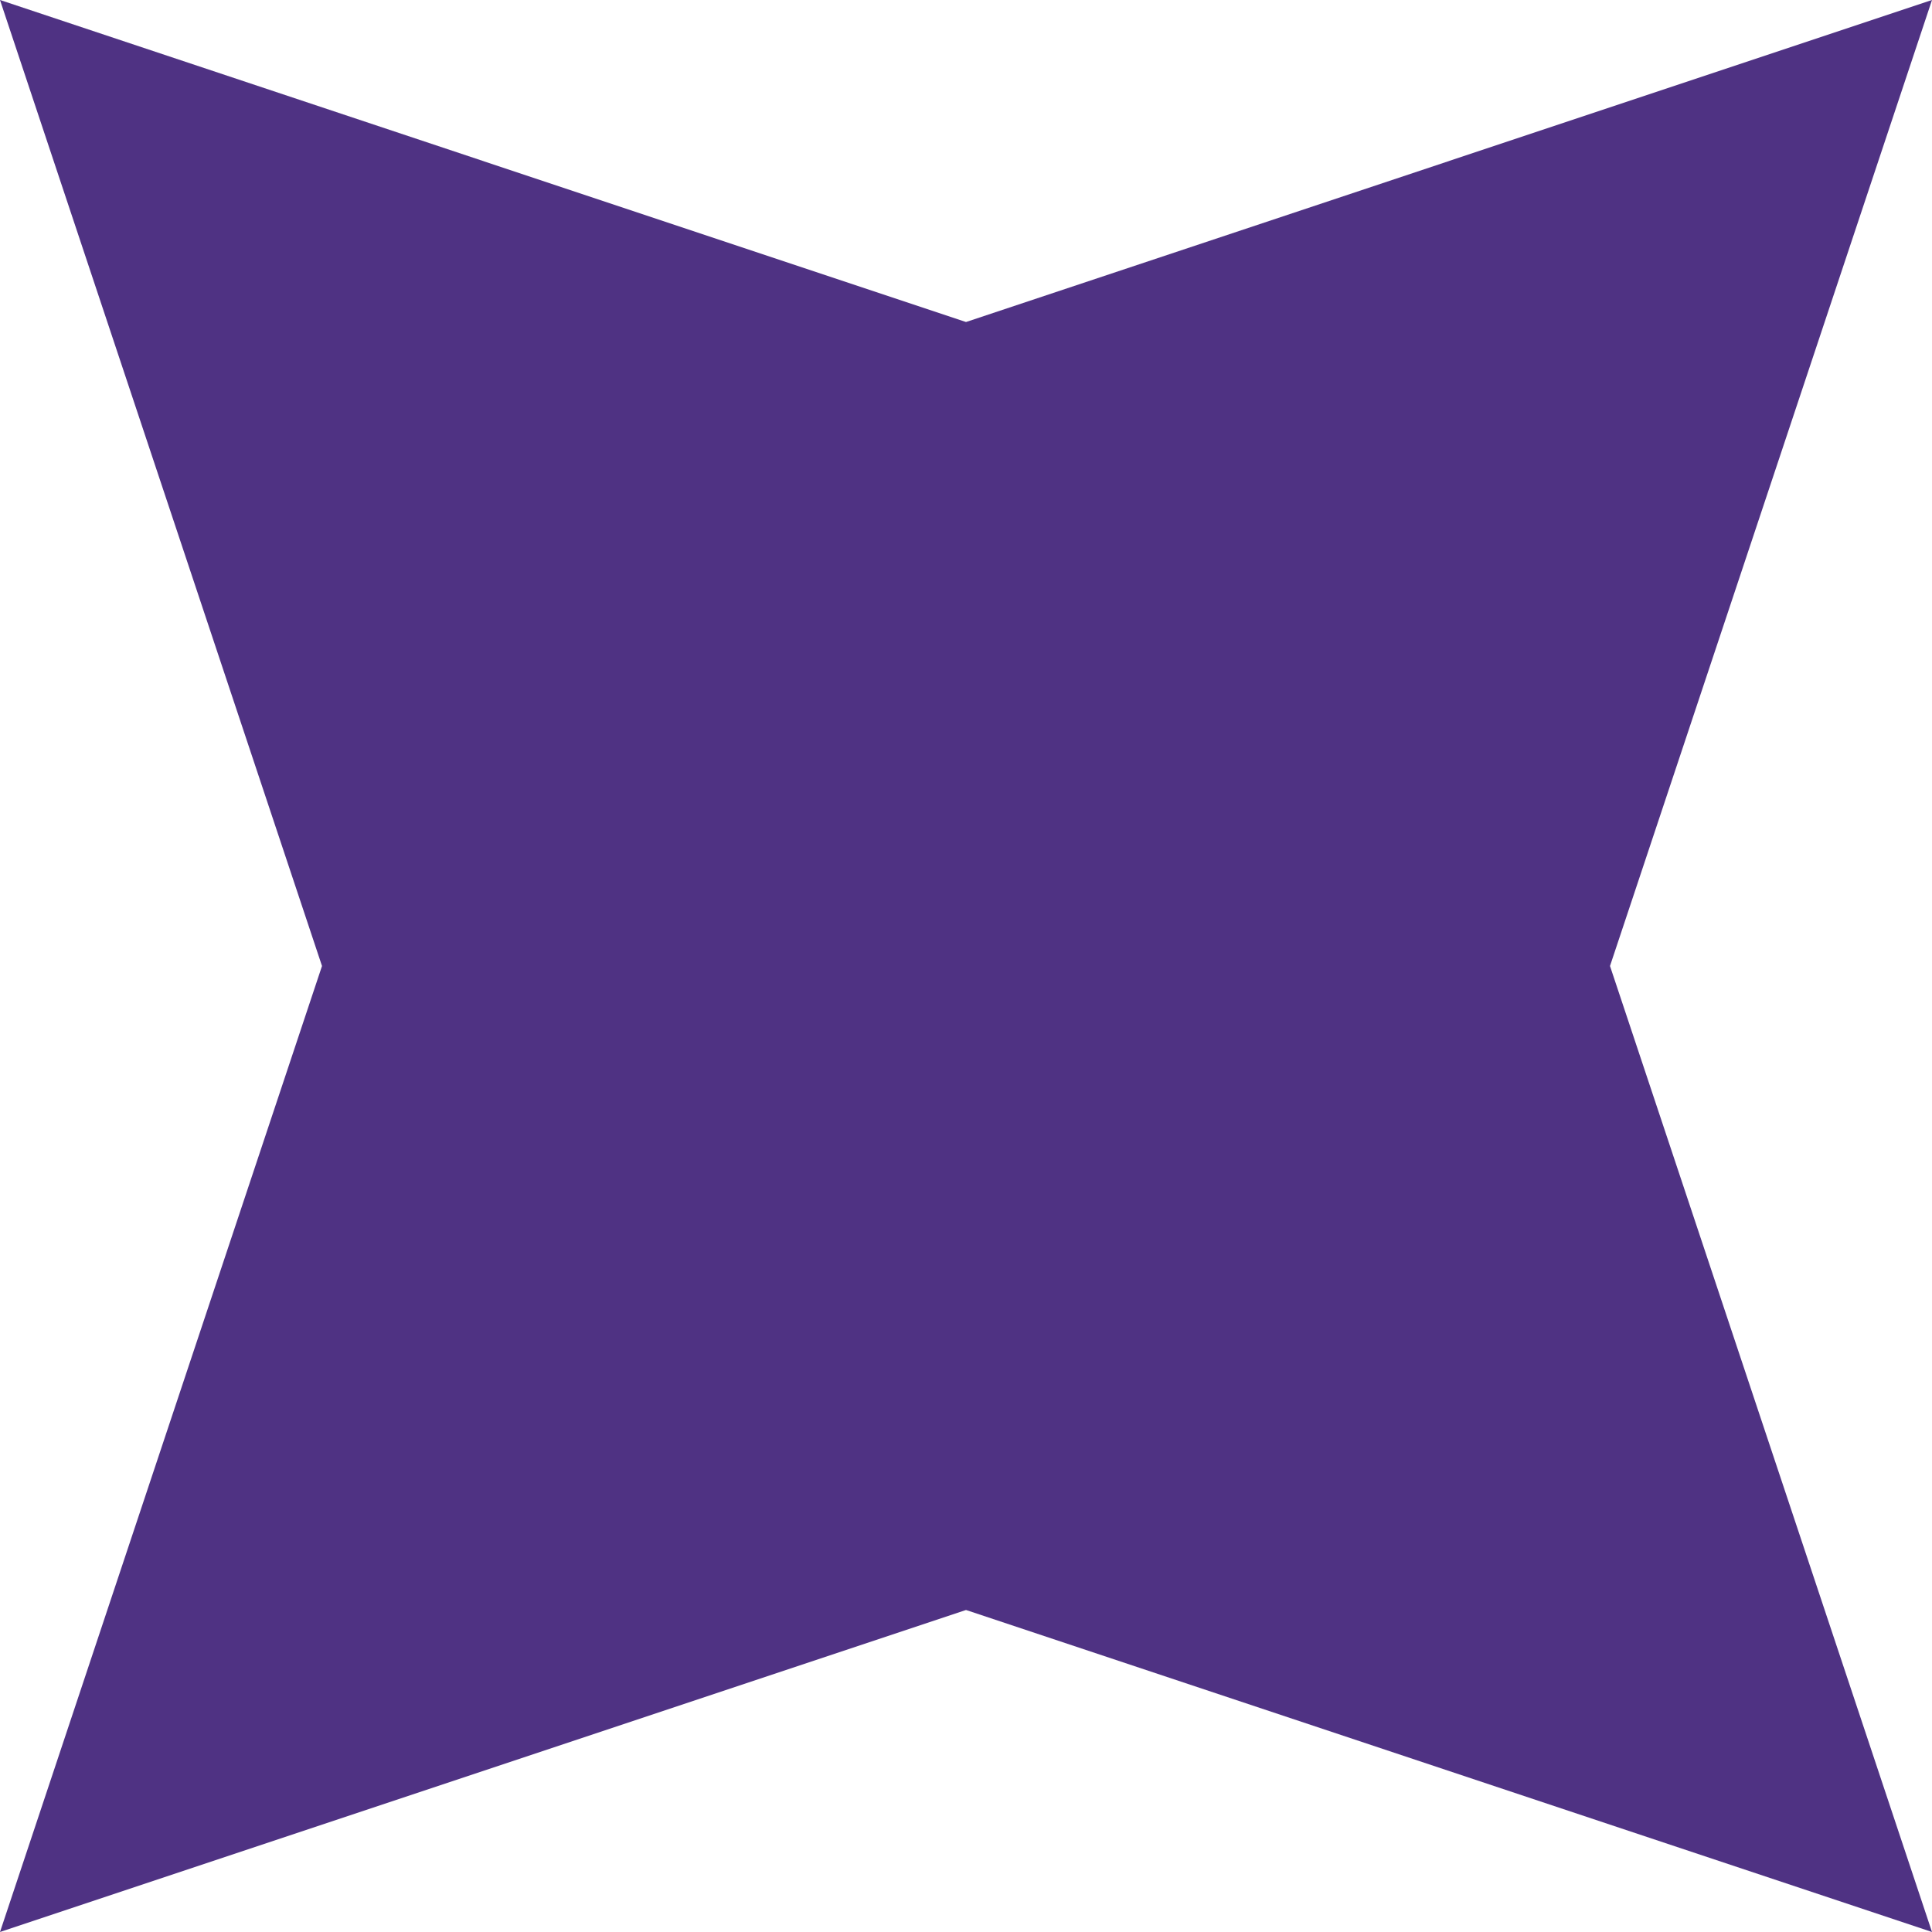 <svg xmlns="http://www.w3.org/2000/svg" viewBox="0 0 6 6" enable-background="new 0 0 6 6"><style type="text/css">.st0{fill:#4F3283;}</style><path id="Star-1-Copy-8" class="st0" d="M3 5l-3 1 1-3-1-3 3 1 3-1-1 3 1 3z"/></svg>